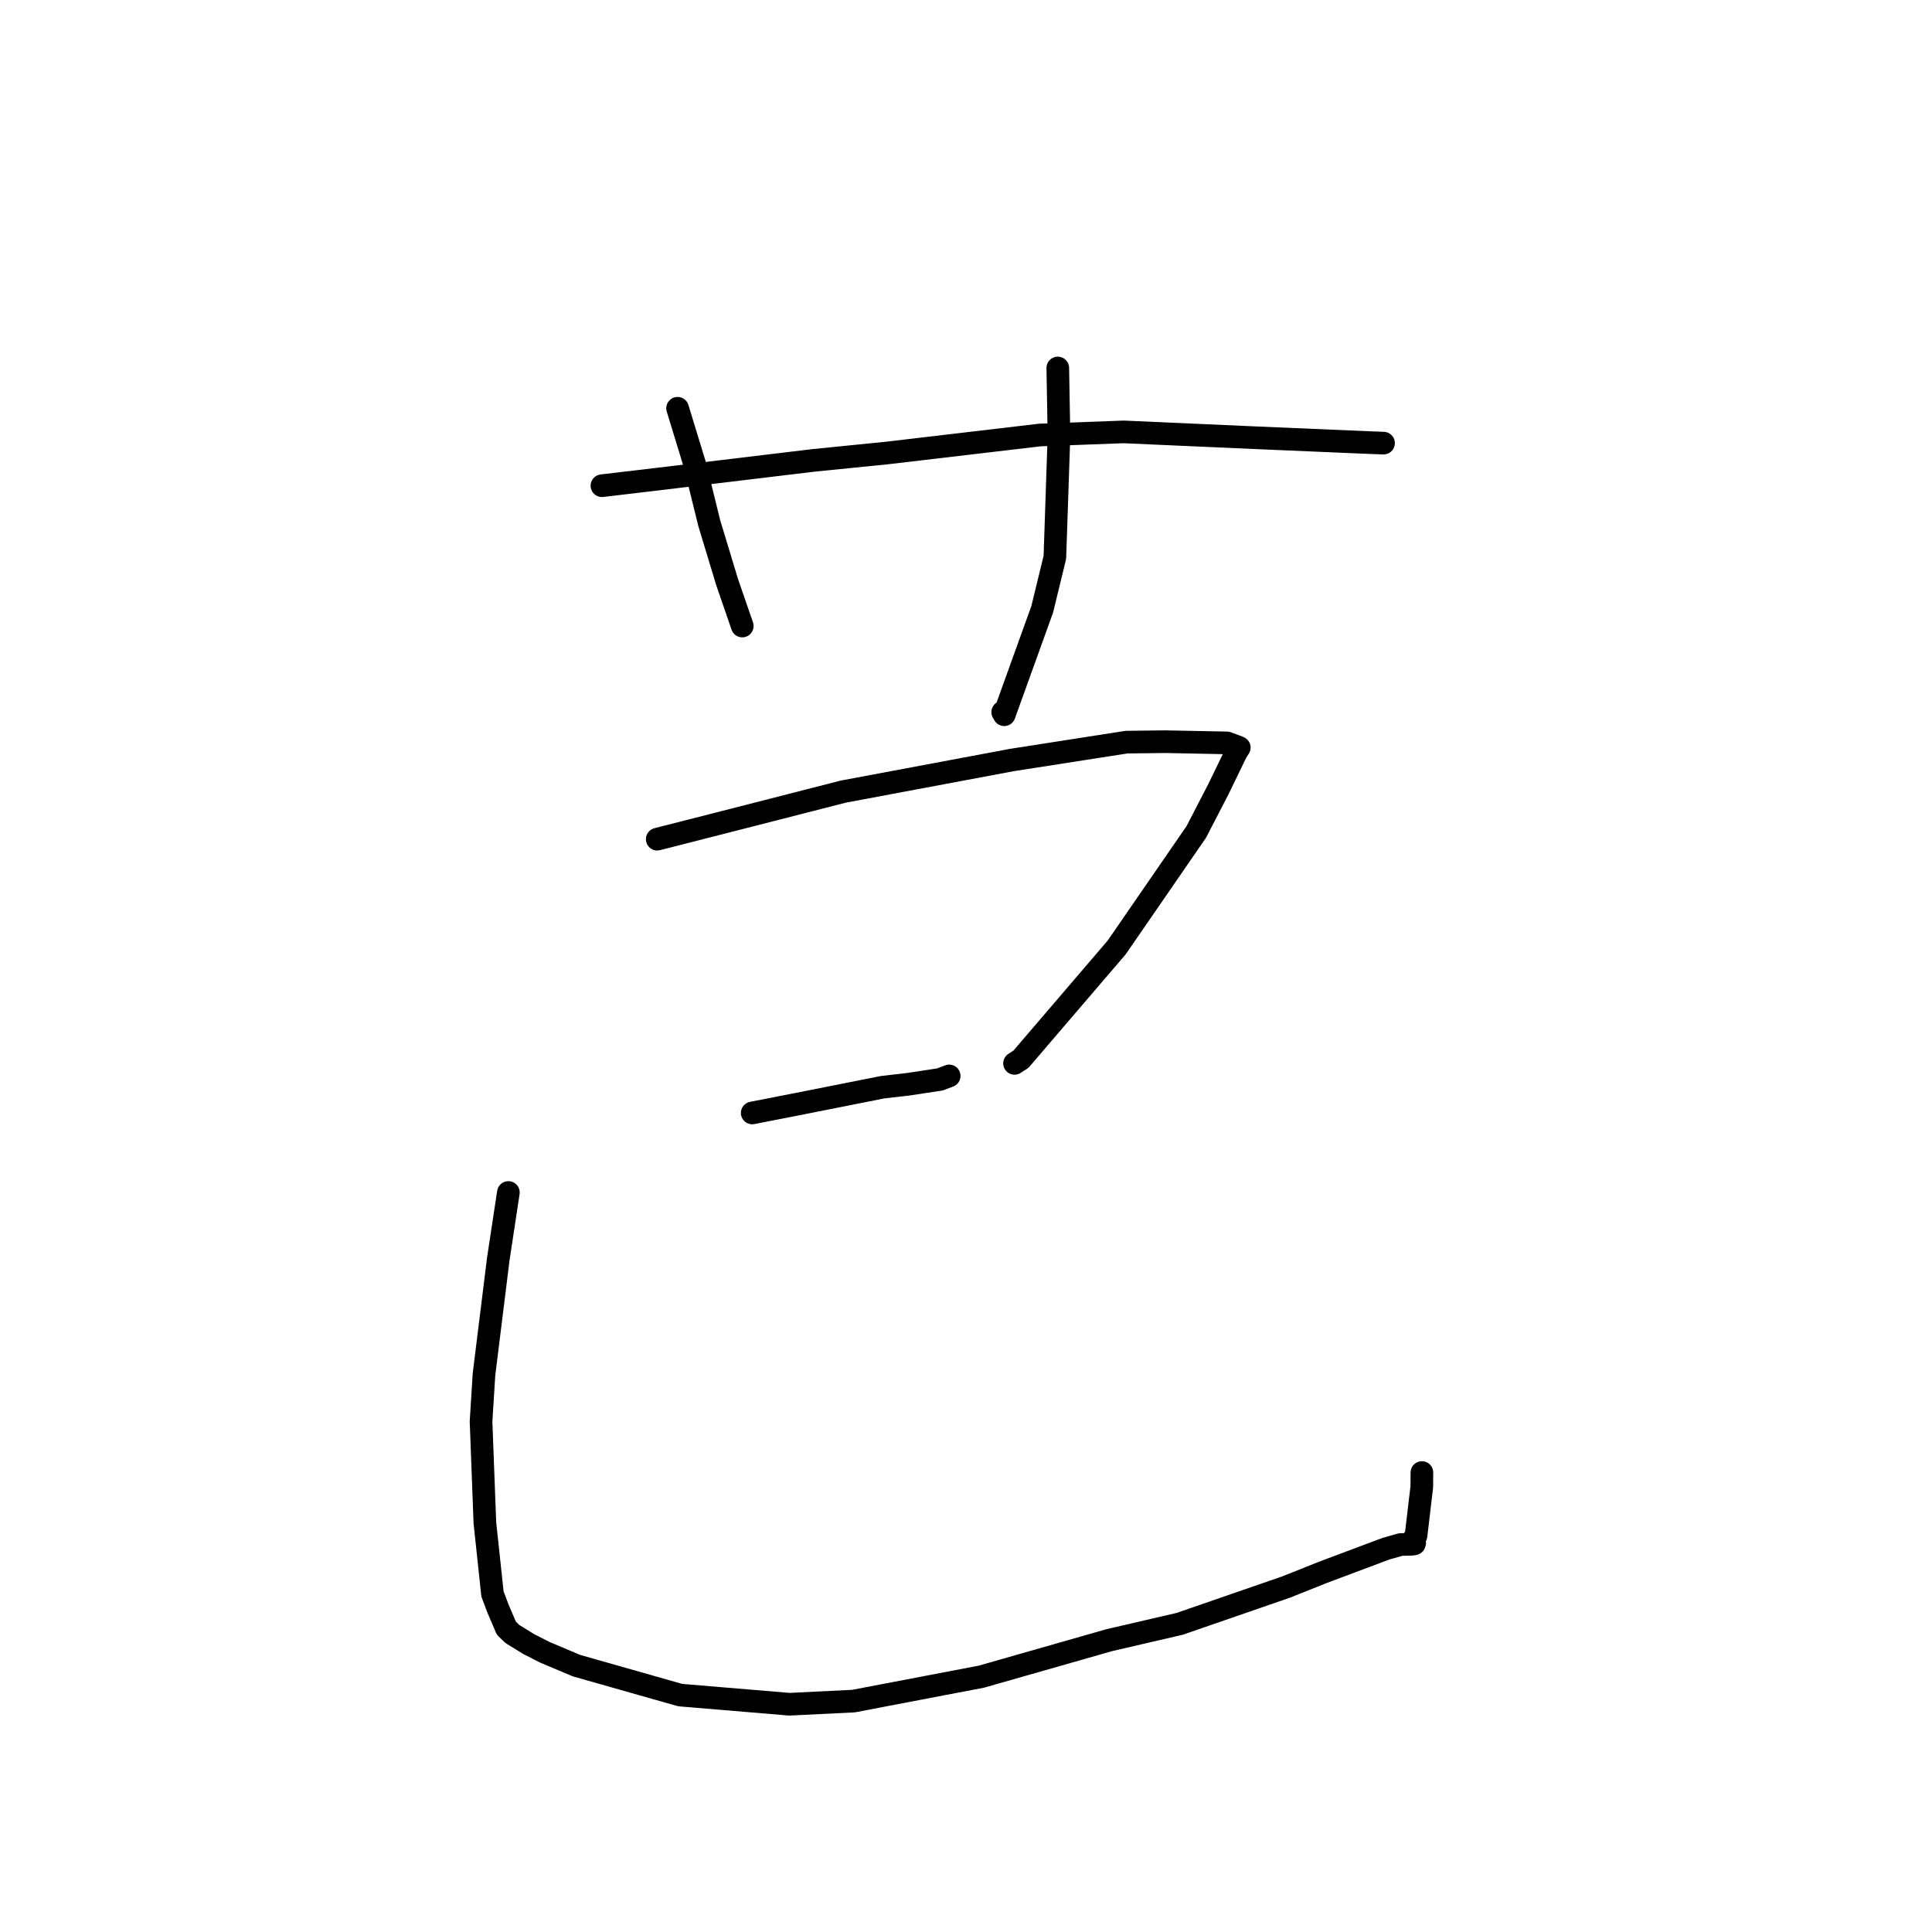 <?xml version="1.0" standalone="no"?>
    <svg width="256" height="256" xmlns="http://www.w3.org/2000/svg" version="1.1">
    <polyline stroke="black" stroke-width="3" stroke-linecap="round" fill="transparent" stroke-linejoin="round" points="79.759 64.359 87.328 63.463 107.798 61.004 117.502 60.028 137.798 57.64 148.891 57.229 166.402 58.005 178.795 58.535 181.605 58.653 183.297 58.715 183.316 58.715 183.324 58.716 183.325 58.716 183.326 58.716 " />
        <polyline stroke="black" stroke-width="3" stroke-linecap="round" fill="transparent" stroke-linejoin="round" points="89.782 54.096 92.094 61.663 93.981 69.322 96.348 77.129 98.202 82.508 98.355 82.951 " />
        <polyline stroke="black" stroke-width="3" stroke-linecap="round" fill="transparent" stroke-linejoin="round" points="140.162 48.758 140.319 57.721 139.777 73.843 138.1 80.732 133.065 94.706 132.864 94.357 " />
        <polyline stroke="black" stroke-width="3" stroke-linecap="round" fill="transparent" stroke-linejoin="round" points="87.089 111.195 94.286 109.36 111.746 104.893 134.092 100.703 149.266 98.338 154.421 98.276 162.585 98.439 163.666 98.839 164.211 99.057 163.799 99.709 161.451 104.555 158.506 110.249 147.965 125.543 135.272 140.362 134.43 140.903 " />
        <polyline stroke="black" stroke-width="3" stroke-linecap="round" fill="transparent" stroke-linejoin="round" points="99.672 147.472 105.791 146.275 116.958 144.06 120.357 143.668 124.541 143.033 125.563 142.645 125.698 142.594 125.772 142.566 " />
        <polyline stroke="black" stroke-width="3" stroke-linecap="round" fill="transparent" stroke-linejoin="round" points="67.363 158.01 66.029 166.802 64.133 182.098 63.741 188.352 64.249 201.773 65.255 211.21 66.005 213.193 67.1 215.747 67.877 216.503 70.054 217.847 72.21 218.945 76.39 220.706 90.127 224.609 104.603 225.821 113.098 225.404 130.035 222.168 146.998 217.327 156.317 215.166 170.392 210.299 175.27 208.354 183.607 205.225 185.577 204.661 187.156 204.617 187.41 204.564 187.452 204.416 187.376 203.85 187.63 203.479 188.395 197.027 188.409 195.121 " />
        </svg>